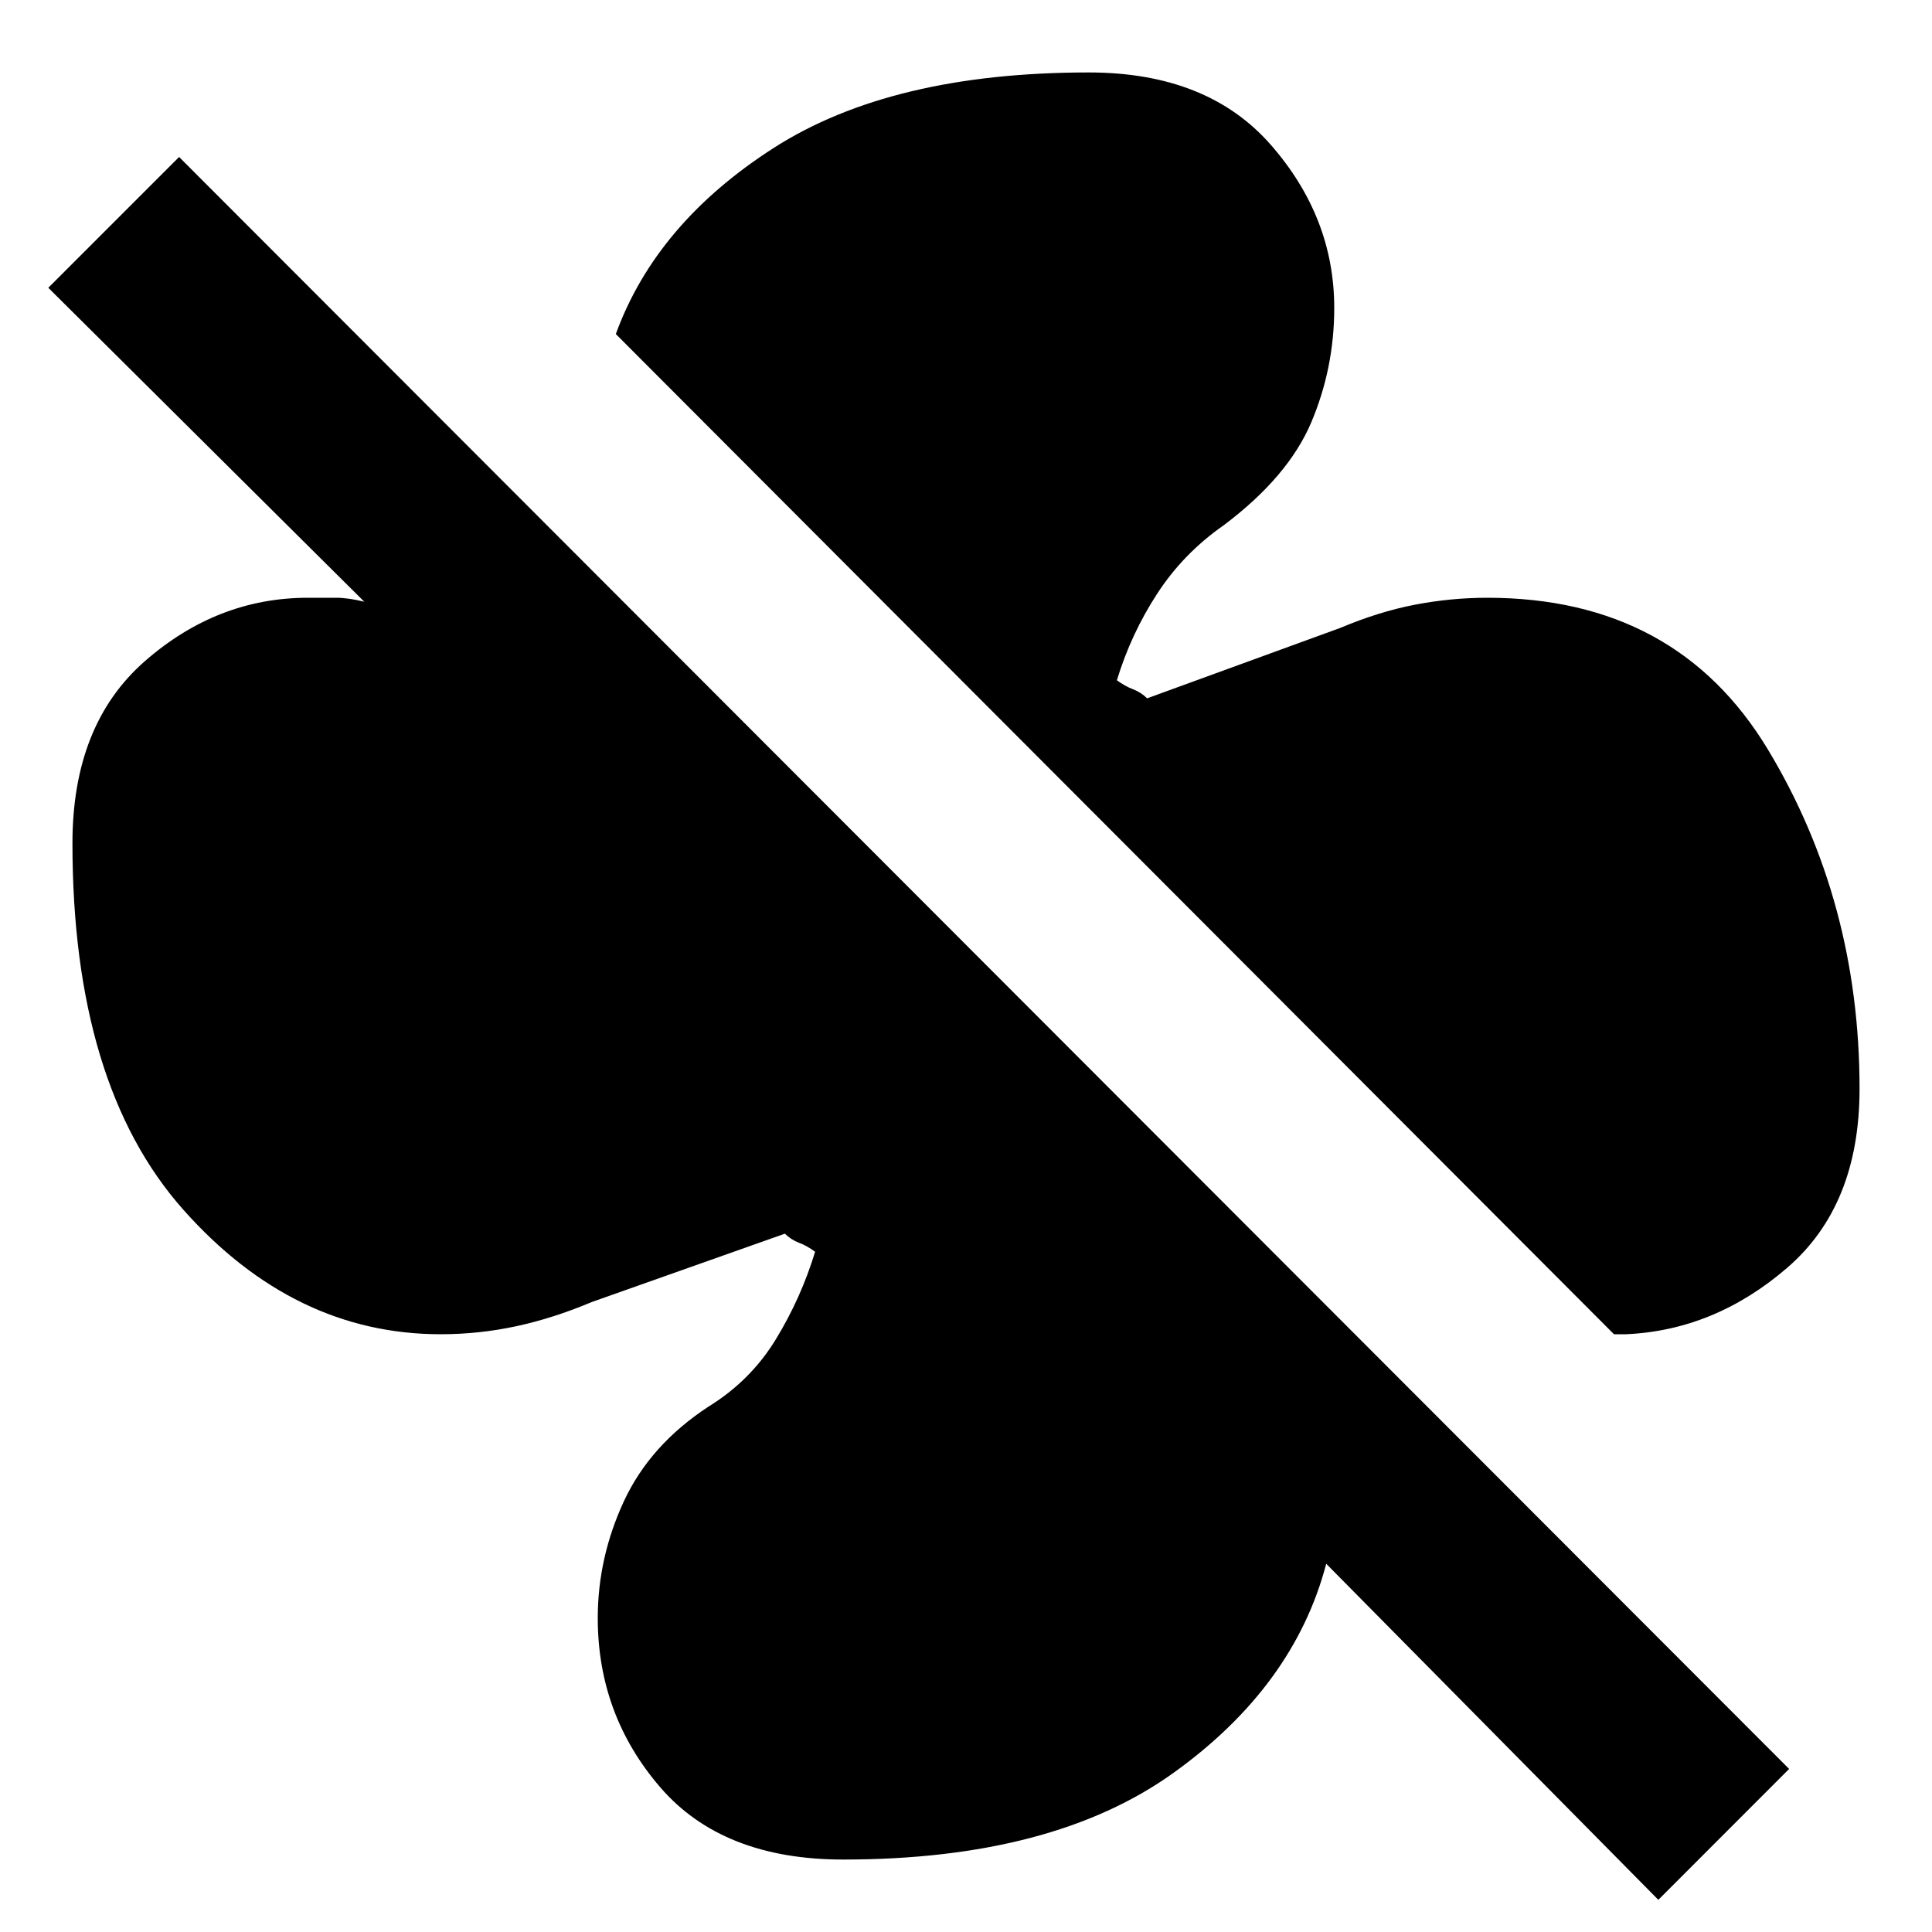 <svg xmlns="http://www.w3.org/2000/svg" height="20" width="20"><path d="M19.25 11.271q0 1.208-.75 1.854-.75.646-1.667.687h-.125L6.375 3.458q.417-1.146 1.635-1.927Q9.229.75 11.271.75q1.229 0 1.885.75.656.75.656 1.688 0 .624-.239 1.187-.24.563-.906 1.063-.417.291-.688.708-.271.416-.417.896.084.062.167.093.083.032.146.094l2-.729q.396-.167.771-.24.375-.072.75-.072 1.958 0 2.906 1.572.948 1.573.948 3.511Zm-2.083 8.396-3.438-3.479q-.333 1.27-1.583 2.166-1.25.896-3.417.896-1.25 0-1.896-.75-.645-.75-.645-1.75 0-.625.27-1.208.271-.584.875-.98.438-.27.698-.697.261-.427.407-.907-.084-.062-.167-.093-.083-.032-.146-.094l-2 .708q-.396.167-.781.25-.386.083-.782.083-1.52 0-2.666-1.291Q.75 11.229.75 8.729q0-1.229.75-1.885.75-.656 1.688-.656h.291q.125 0 .292.041L.5 2.979l1.354-1.354 16.667 16.687Z"/></svg>